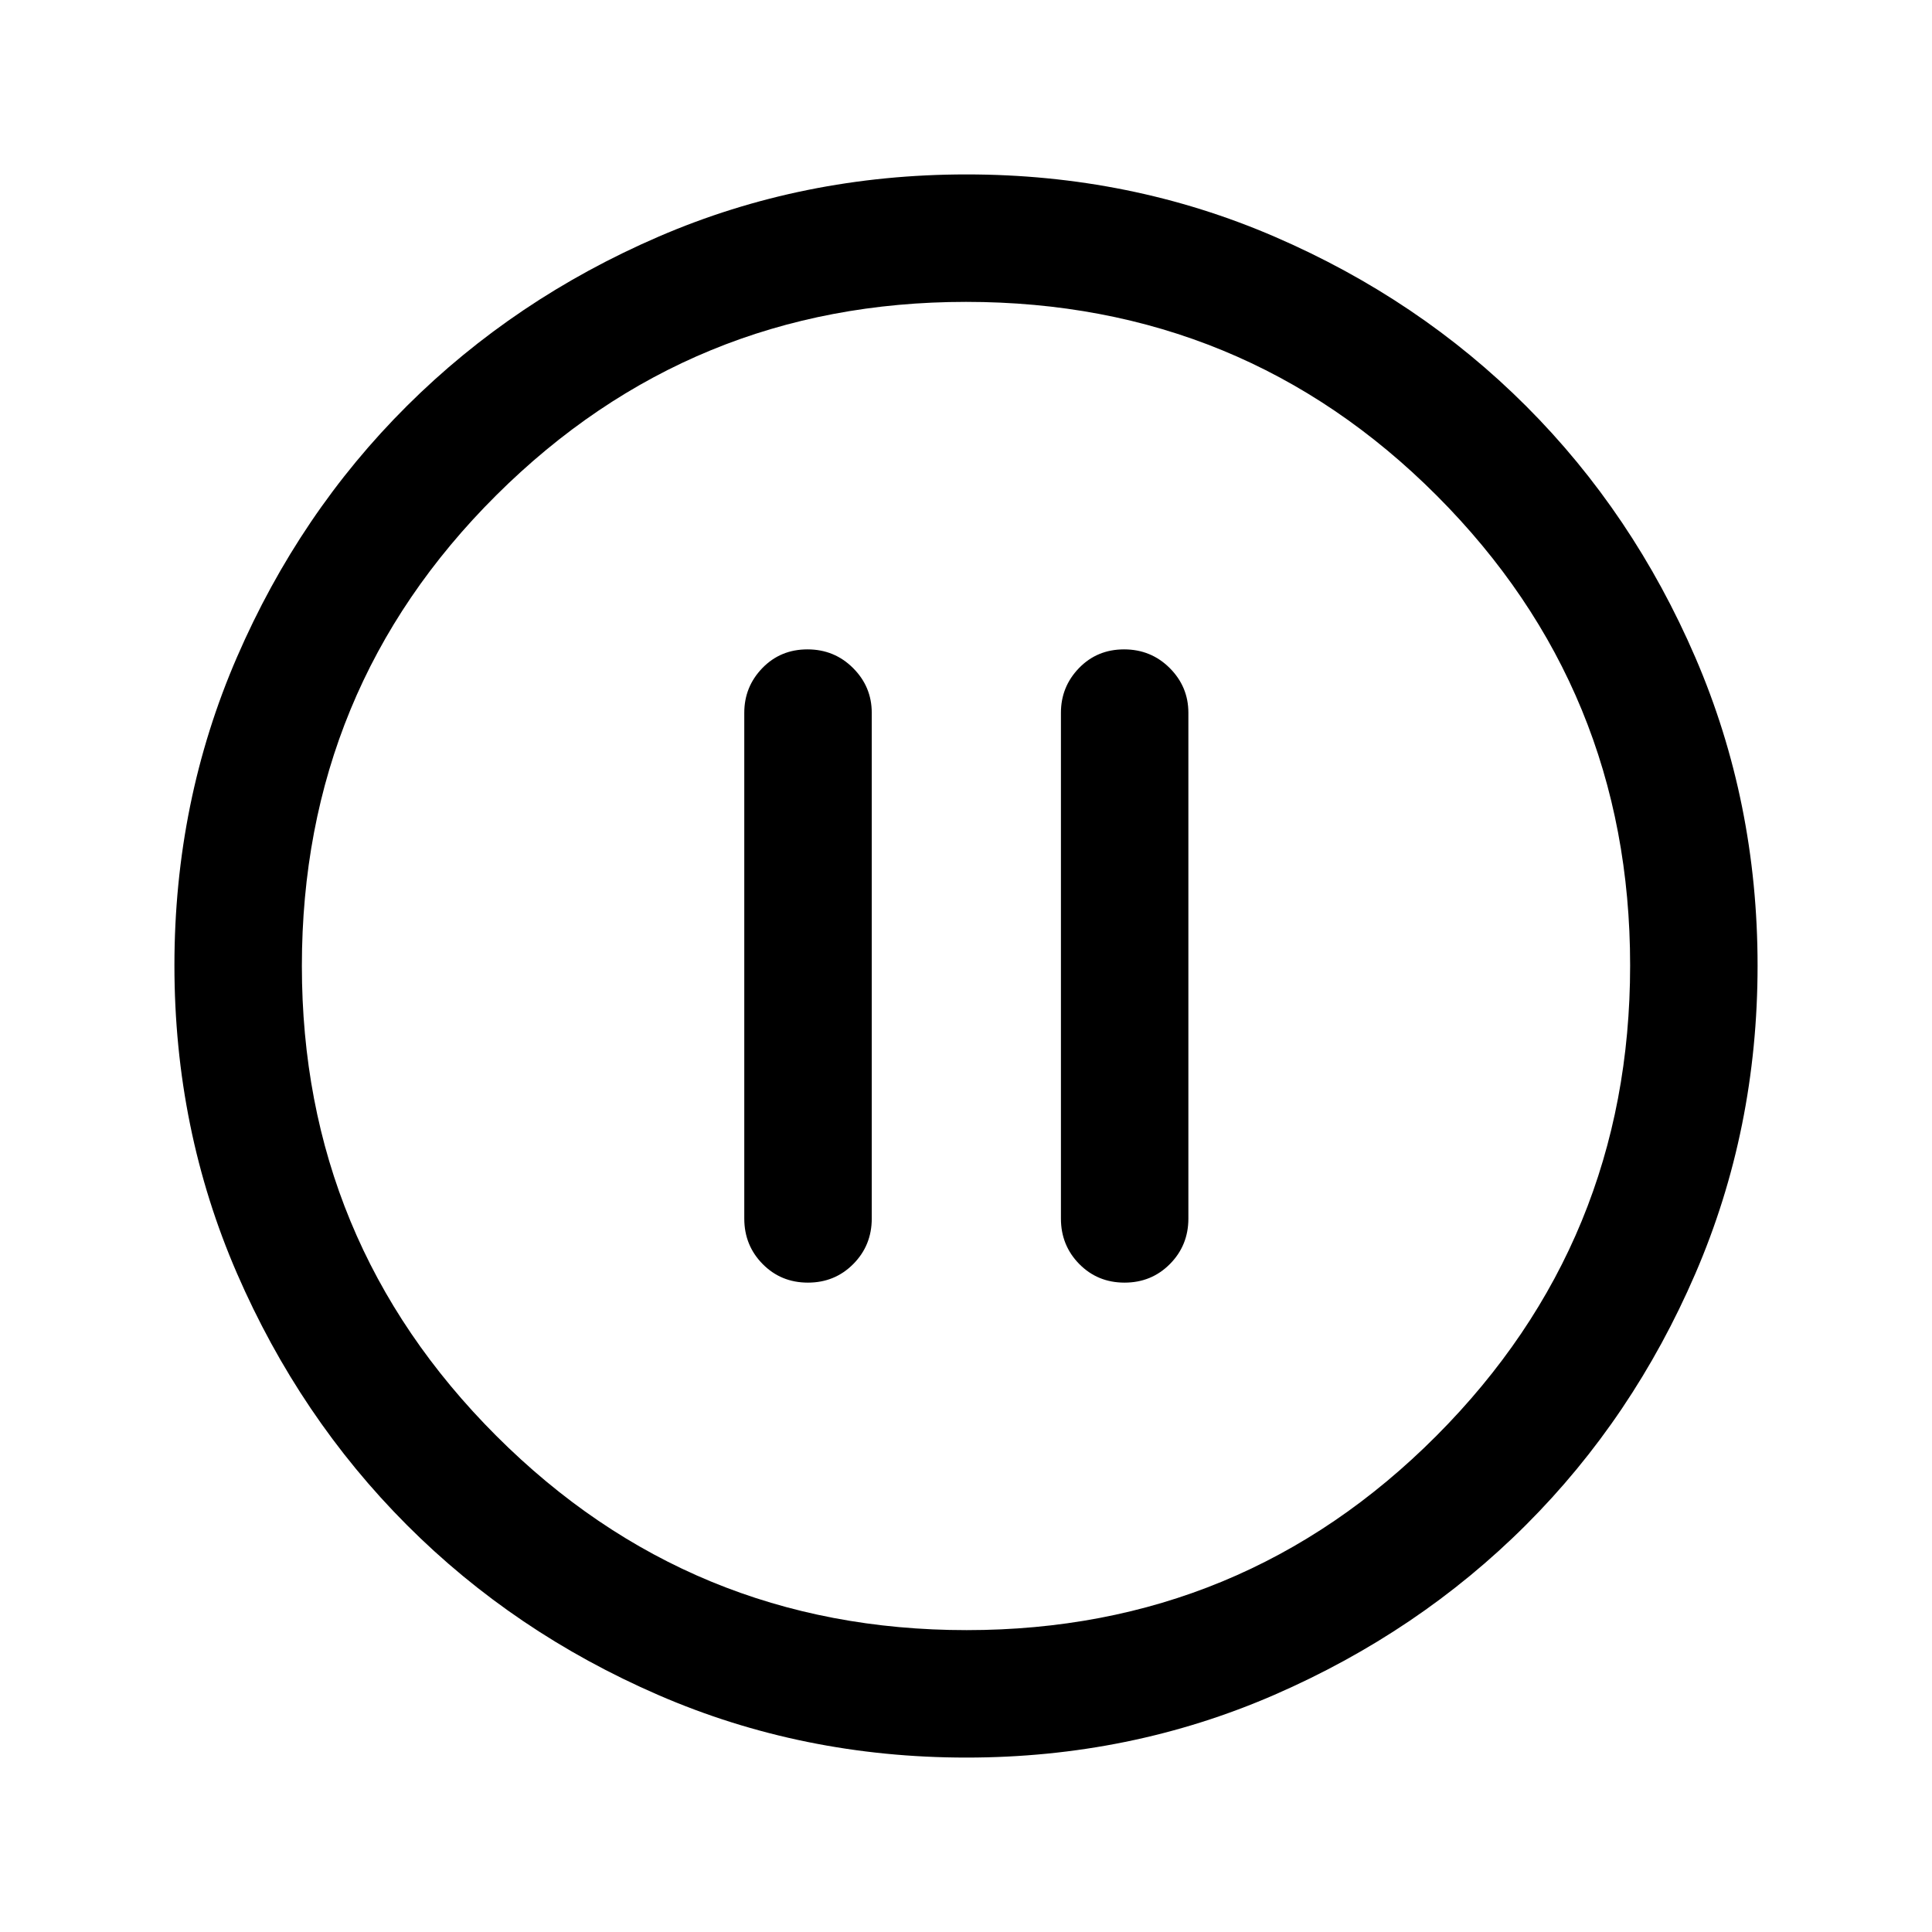 <svg xmlns="http://www.w3.org/2000/svg" height="40" viewBox="0 -960 960 960" width="40"><path d="M401.45-322.67q13.38 0 22.55-9.25t9.17-22.58v-251.33q0-12.95-9.29-22.23-9.28-9.27-22.66-9.27-13.39 0-22.39 9.27-9 9.28-9 22.23v251.33q0 13.33 9.12 22.58 9.12 9.25 22.5 9.25Zm157.33 0q13.39 0 22.55-9.25 9.17-9.25 9.17-22.58v-251.33q0-12.95-9.28-22.23-9.29-9.27-22.67-9.27-13.38 0-22.38 9.27-9 9.28-9 22.23v251.33q0 13.33 9.11 22.58 9.12 9.25 22.5 9.25Zm-78.56 236q-81.44 0-153.11-31.09-71.67-31.1-124.97-84.5-53.31-53.41-84.39-125.01-31.08-71.61-31.08-153.02 0-81.5 31.09-153.21 31.1-71.72 84.5-124.86 53.41-53.14 125.01-84.06 71.61-30.91 153.02-30.91 81.5 0 153.22 31.01 71.72 31 124.86 84.16Q811.5-705 842.42-633.29q30.91 71.71 30.91 153.07 0 81.44-30.93 153.11-30.93 71.67-84.16 124.85-53.24 53.18-124.95 84.39-71.71 31.2-153.07 31.2Zm.09-63.33q137.19 0 233.44-96.56T810-480.31q0-137.19-96.1-233.44Q617.79-810 480.02-810q-136.85 0-233.44 96.1Q150-617.79 150-480.02q0 136.85 96.56 233.44Q343.12-150 480.31-150ZM480-480Z"/></svg>